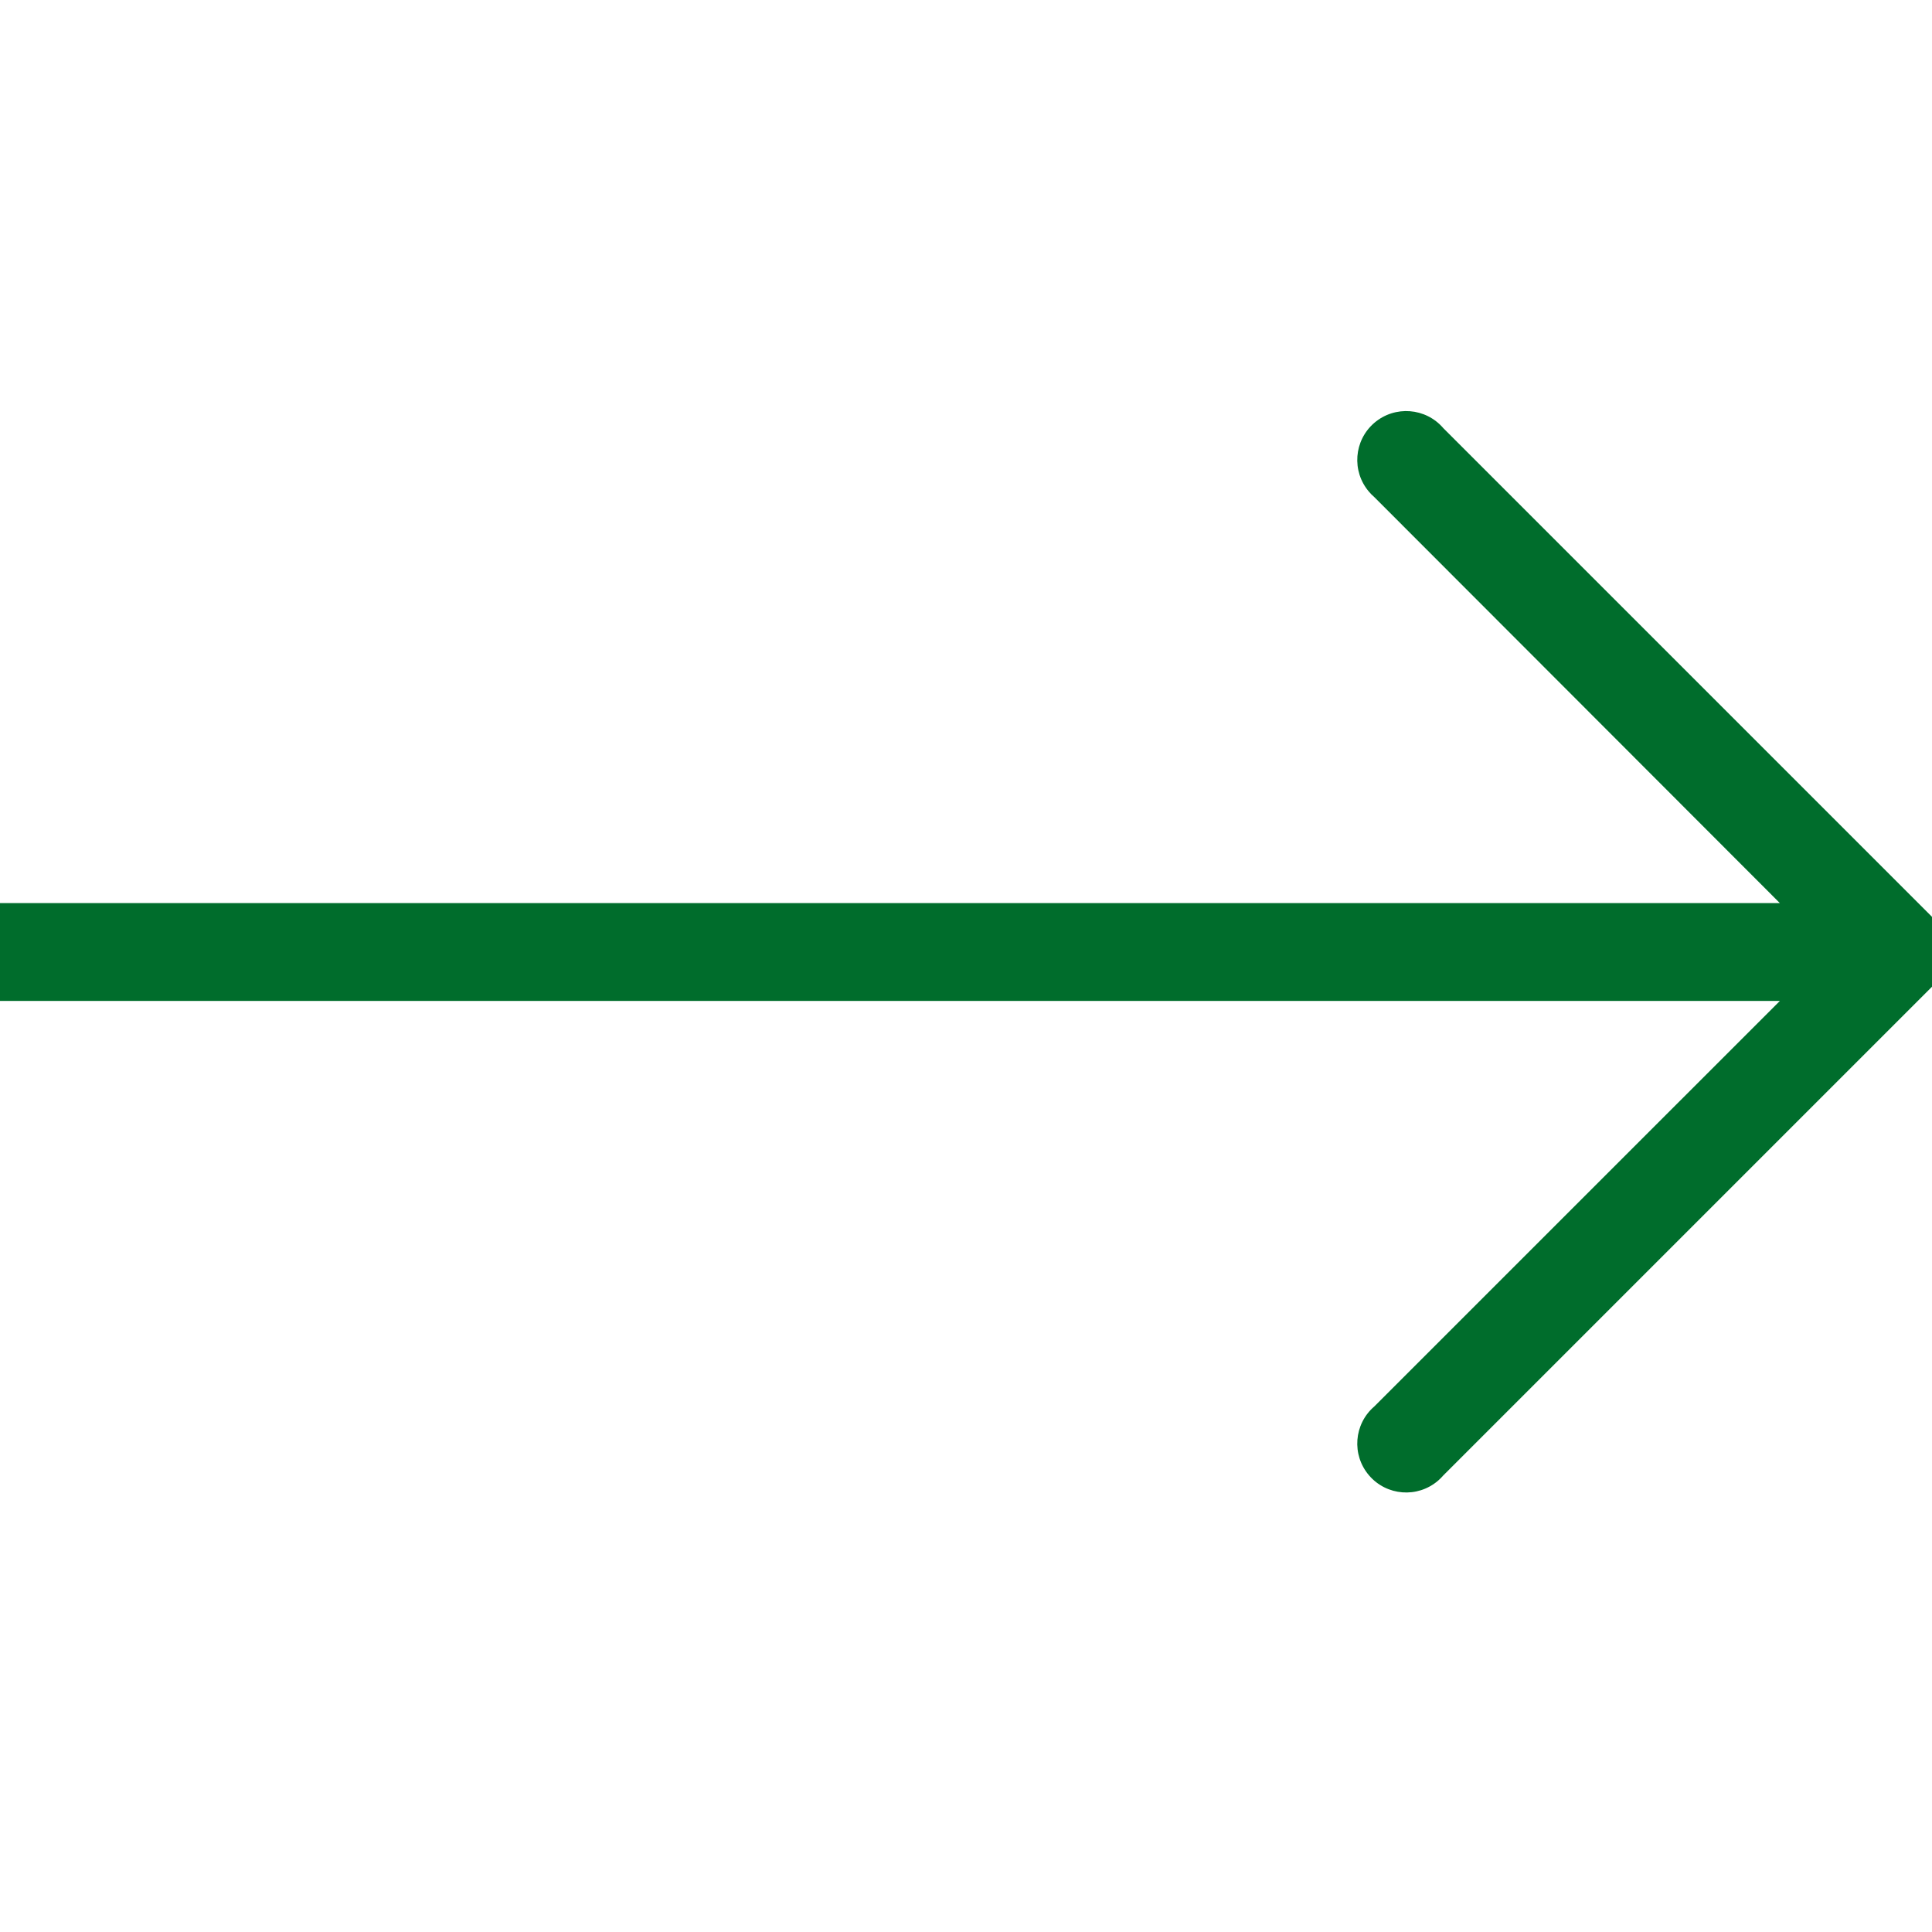 <svg width="47" height="47" viewBox="0 0 47 47" fill="none" xmlns="http://www.w3.org/2000/svg">
<g clip-path="url(#clip0_62_1947)">
<path d="M47.011 22.315L35.112 10.416C34.685 9.917 33.934 9.859 33.434 10.286C32.935 10.714 32.877 11.465 33.305 11.964C33.344 12.011 33.388 12.054 33.434 12.094L43.299 21.97H-3.81C-4.467 21.97 -5 22.503 -5 23.16C-5 23.817 -4.467 24.35 -3.81 24.35H43.299L33.434 34.214C32.935 34.642 32.877 35.393 33.305 35.892C33.732 36.391 34.483 36.449 34.982 36.022C35.029 35.982 35.072 35.939 35.112 35.892L47.011 23.993C47.473 23.529 47.473 22.779 47.011 22.315Z" fill="#006D2C"/>
</g>
<defs>
<clipPath id="clip0_62_1947">
<rect width="47" height="47" fill="white"/>
</clipPath>
</defs>
</svg>
